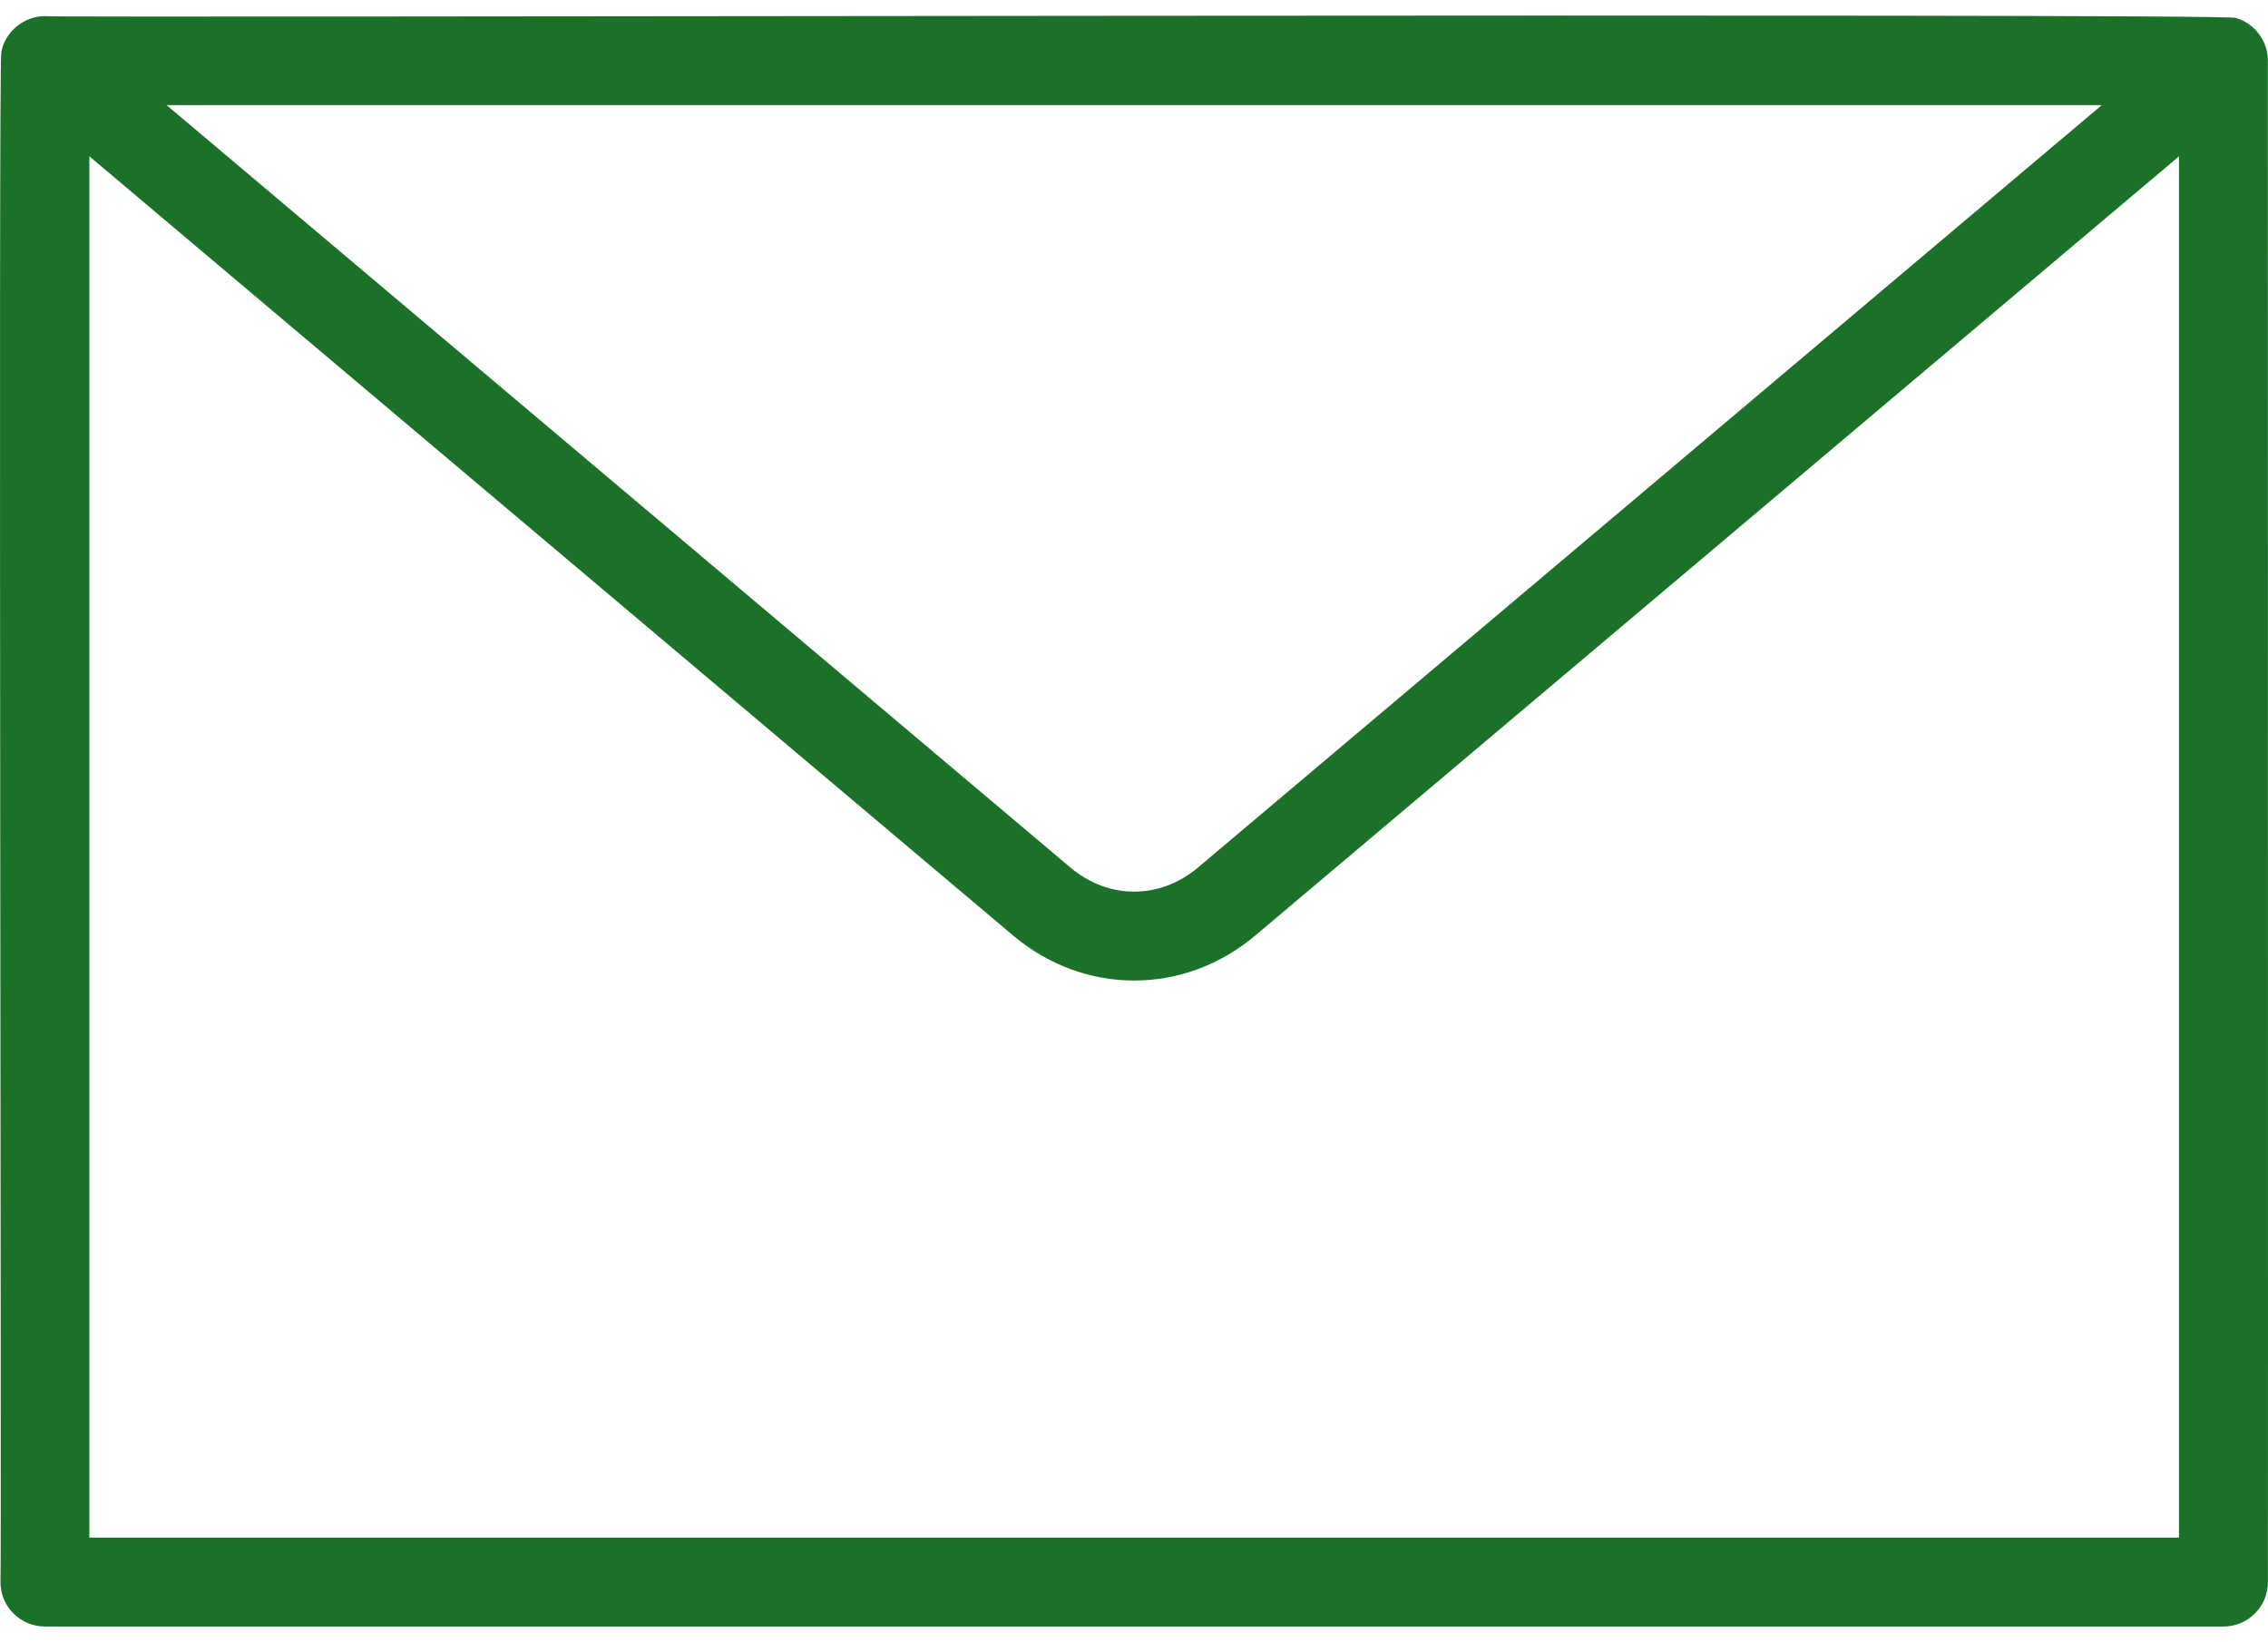 <svg width="29" height="21" viewBox="0 0 29 21" fill="none" xmlns="http://www.w3.org/2000/svg">
<path d="M28.998 0.768C28.998 0.523 28.823 0.293 28.586 0.229C28.478 0.163 0.709 0.23 0.574 0.207C0.311 0.204 0.065 0.404 0.017 0.664C-0.023 0.754 0.023 20.126 0.006 20.23C0.006 20.544 0.261 20.798 0.575 20.798H28.43C28.744 20.798 28.999 20.544 28.999 20.23C29.002 20.227 28.997 0.772 28.998 0.768ZM26.875 1.344L15.318 11.093C14.83 11.504 14.175 11.504 13.687 11.093L2.13 1.344H26.875ZM1.143 19.661V1.999L12.954 11.962C13.41 12.346 13.956 12.538 14.502 12.538C15.049 12.538 15.595 12.346 16.051 11.962L27.862 1.999V19.661H1.143Z" fill="#1C7129"/>
</svg>
